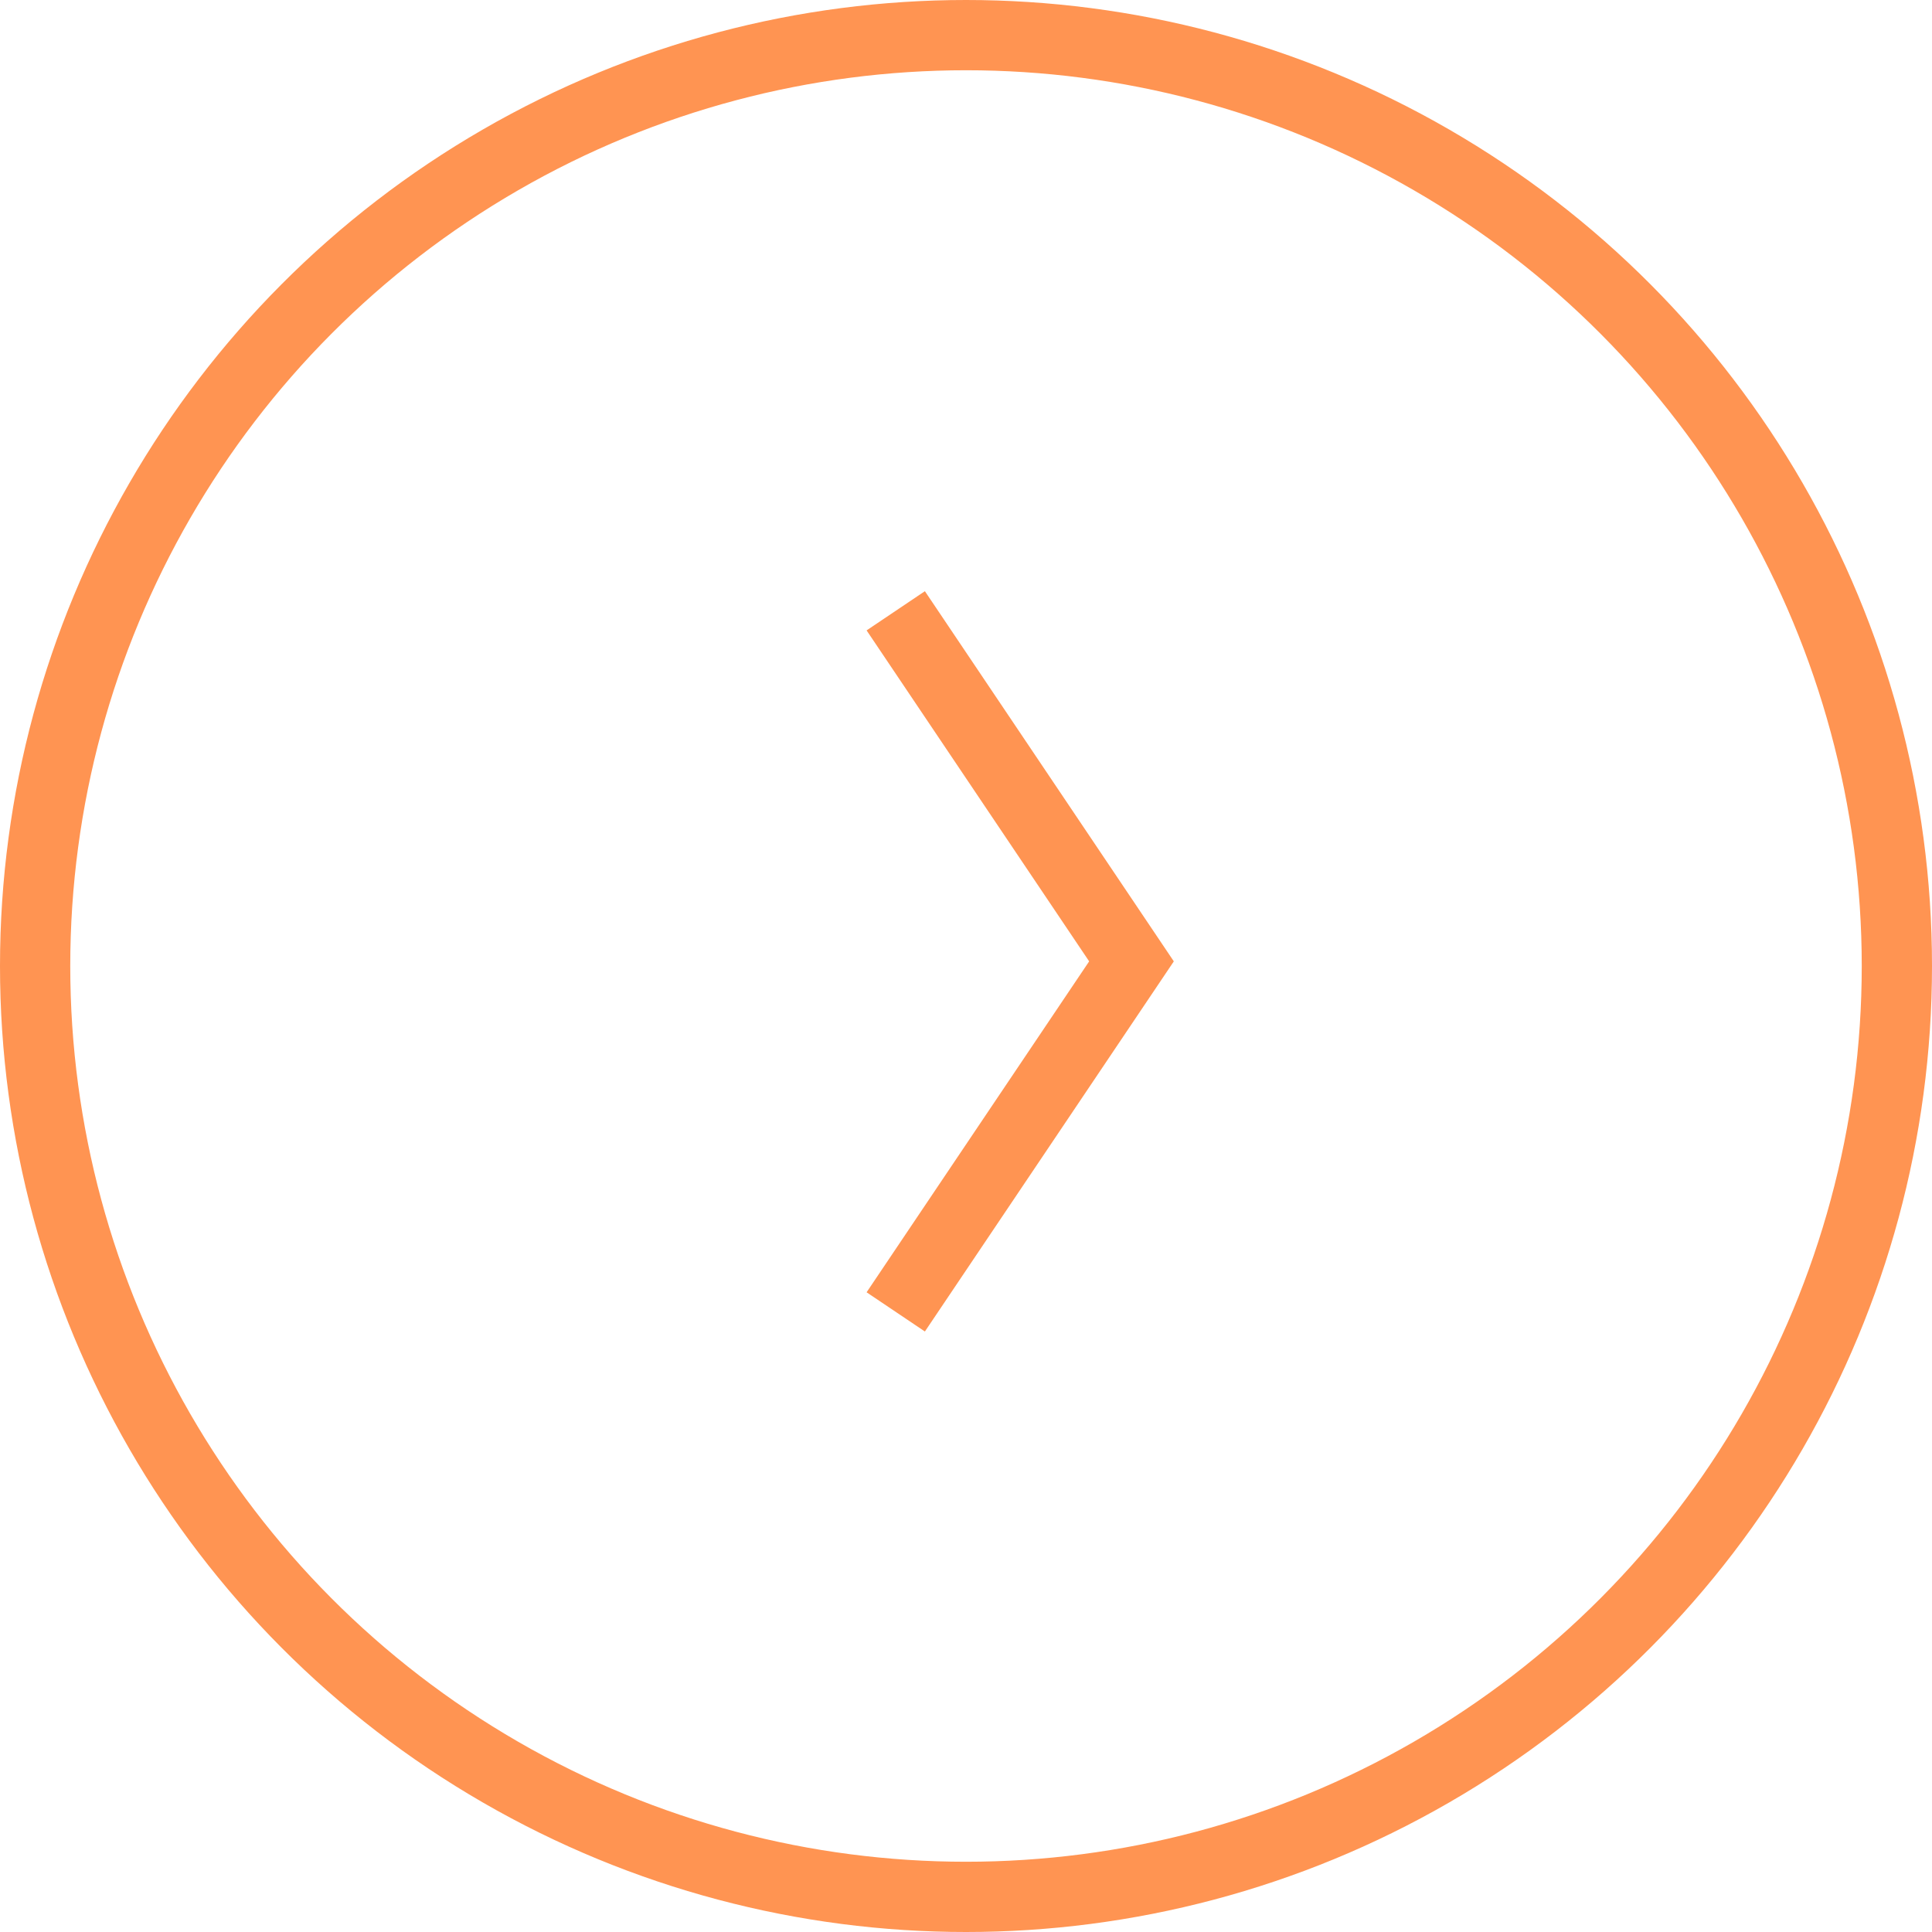 <svg xmlns="http://www.w3.org/2000/svg" width="55" height="55" viewBox="0 0 55 55">
  <g id="Group_1405" data-name="Group 1405" transform="translate(-370 -883)">
    <g id="Ellipse_23" data-name="Ellipse 23" transform="translate(370 883)" fill="none" stroke="#ff9452"
      stroke-width="2">
      <circle cx="27.5" cy="27.5" r="27.5" stroke="none" />
      <circle cx="27.5" cy="27.5" r="26.5" fill="none" />
    </g>
    <path id="Path_1001" data-name="Path 1001" d="M0,6.711,9.98,0l9.979,6.711"
      transform="translate(402.211 900.388) rotate(90)" fill="none" stroke="#ff9452" stroke-width="2" />
  </g>
</svg>